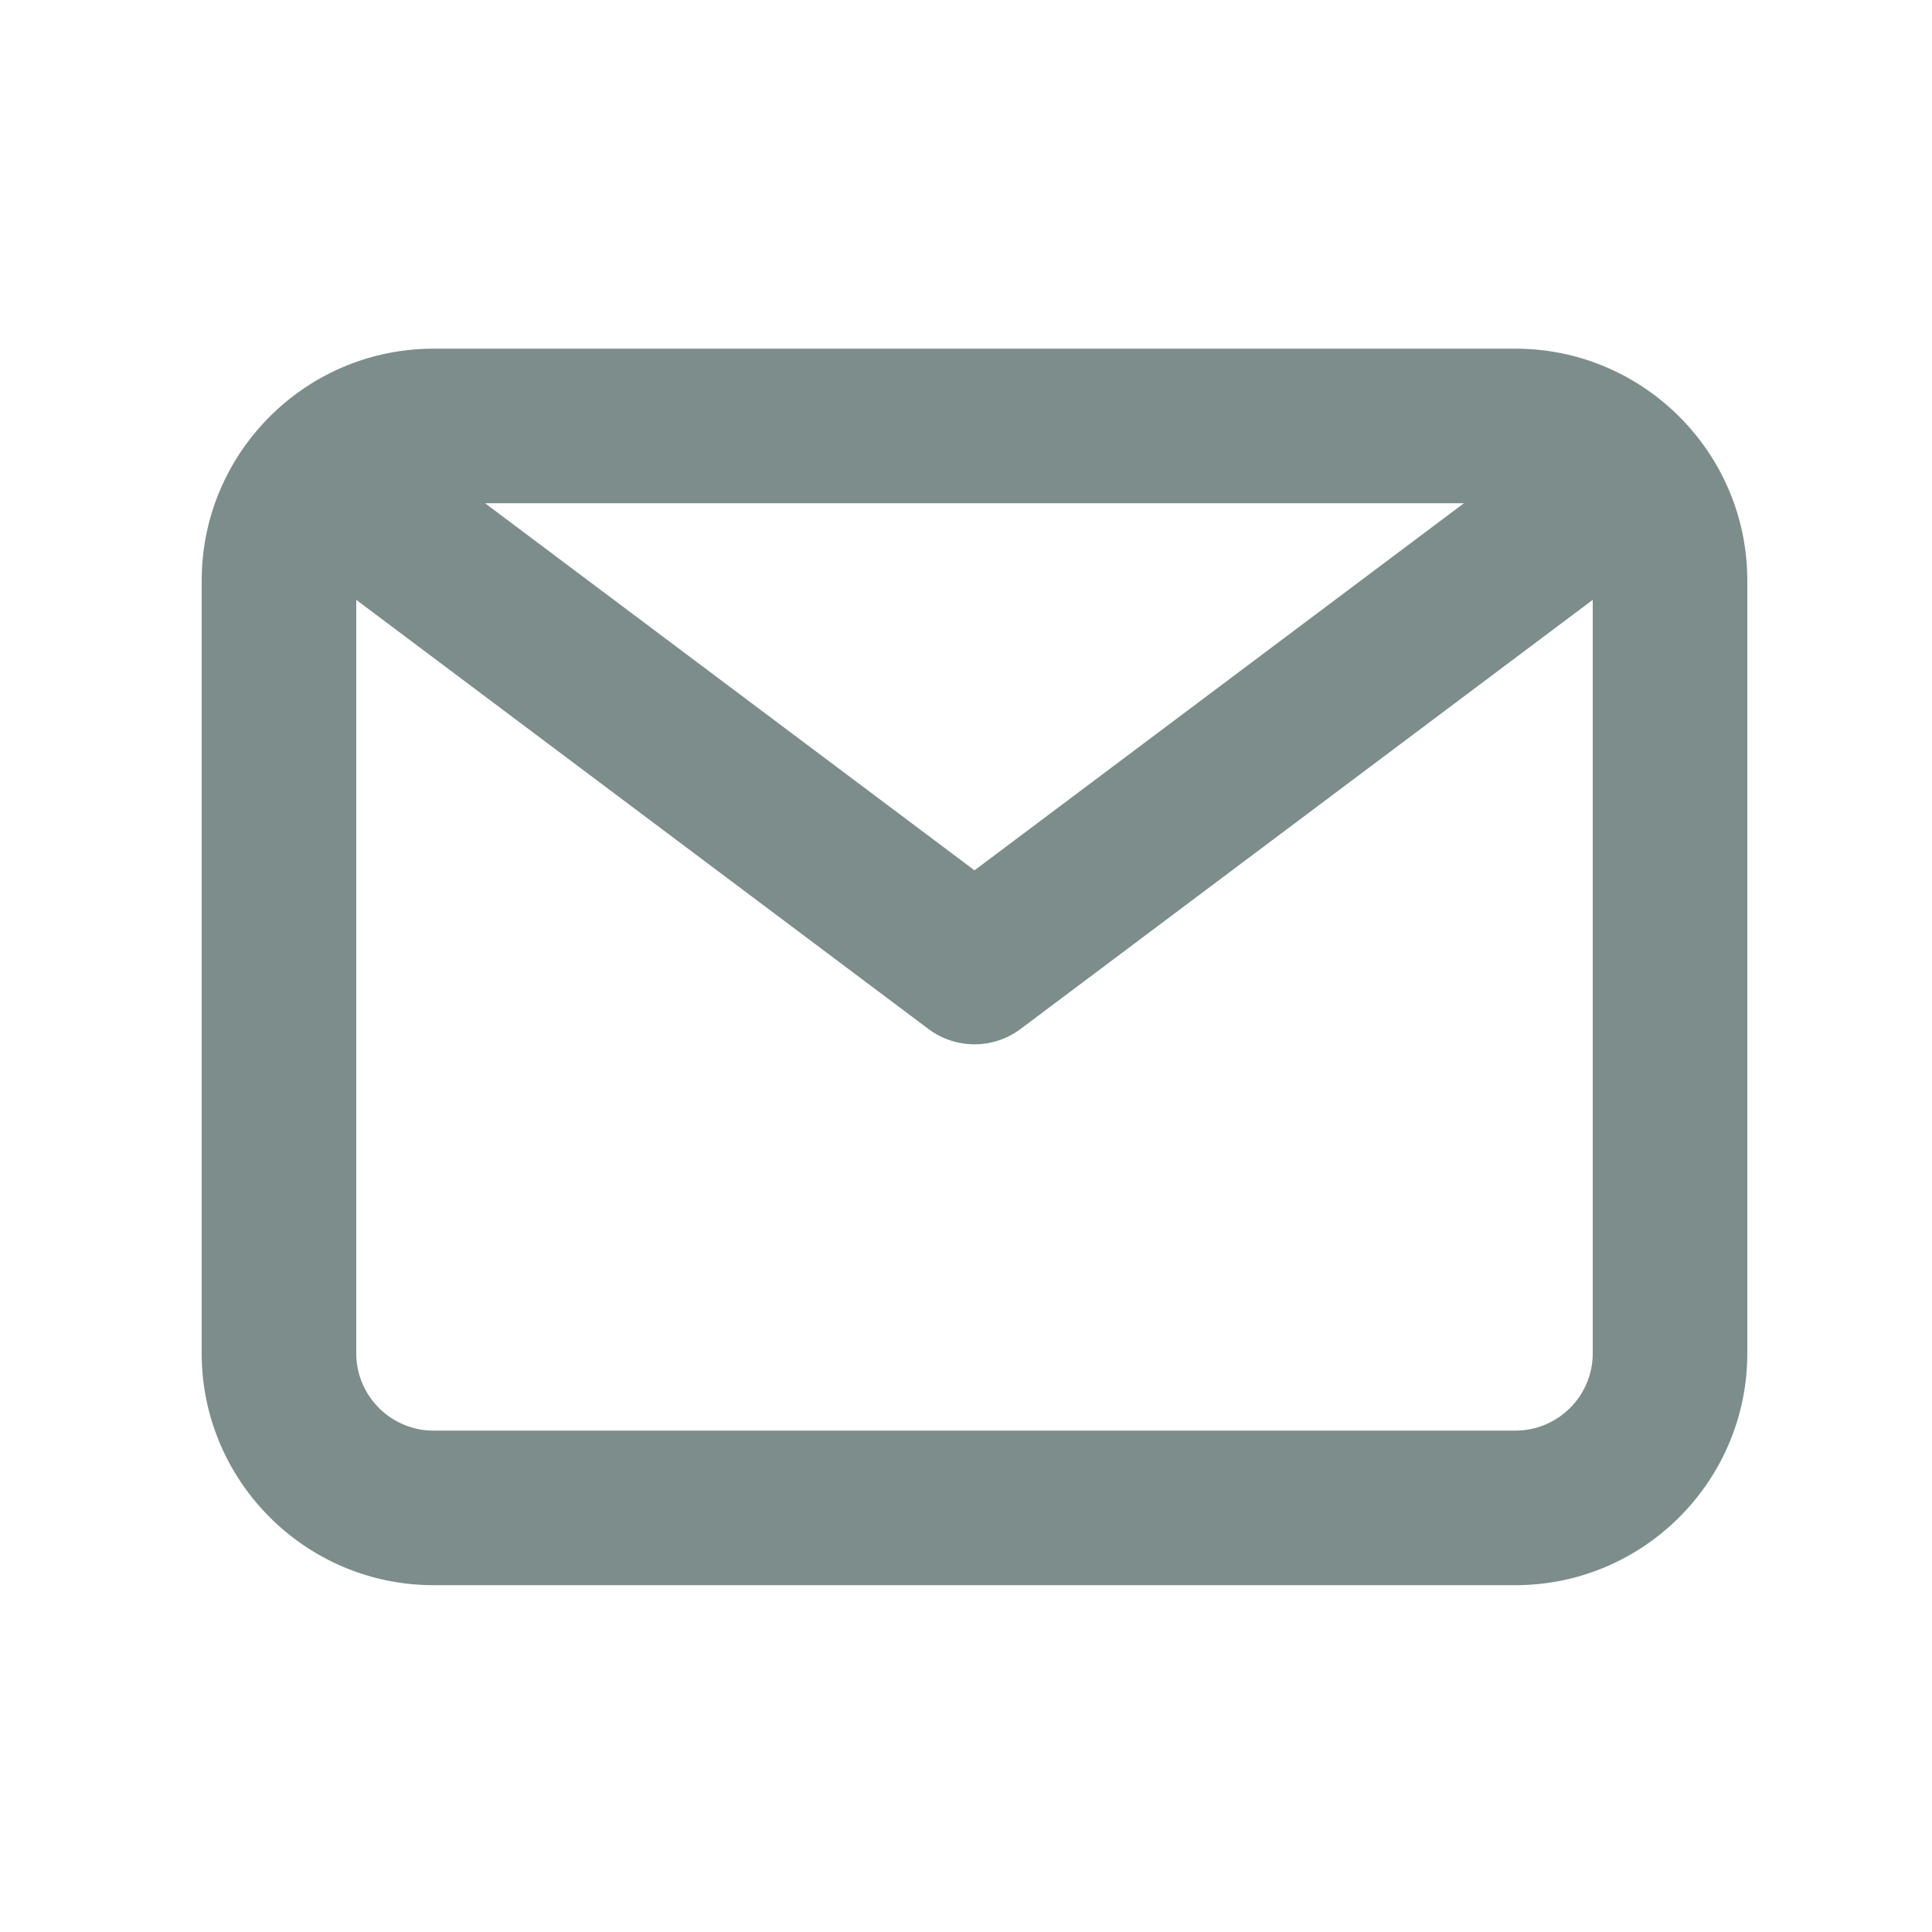 <svg width="25" height="25" fill="none" xmlns="http://www.w3.org/2000/svg"><path fill-rule="evenodd" clip-rule="evenodd" d="M19.61 18.512h-14c-.55 0-1-.448-1-1v-9.75l7.4 5.55a.995.995 0 001.2 0l7.4-5.55v9.75c0 .552-.449 1-1 1zm-.667-12l-6.333 4.75-6.333-4.75h12.666zm.667-2h-14c-1.654 0-3 1.346-3 3v10c0 1.654 1.346 3 3 3h14c1.654 0 3-1.346 3-3v-10c0-1.654-1.346-3-3-3z" fill="#7C8D8B"/></svg>